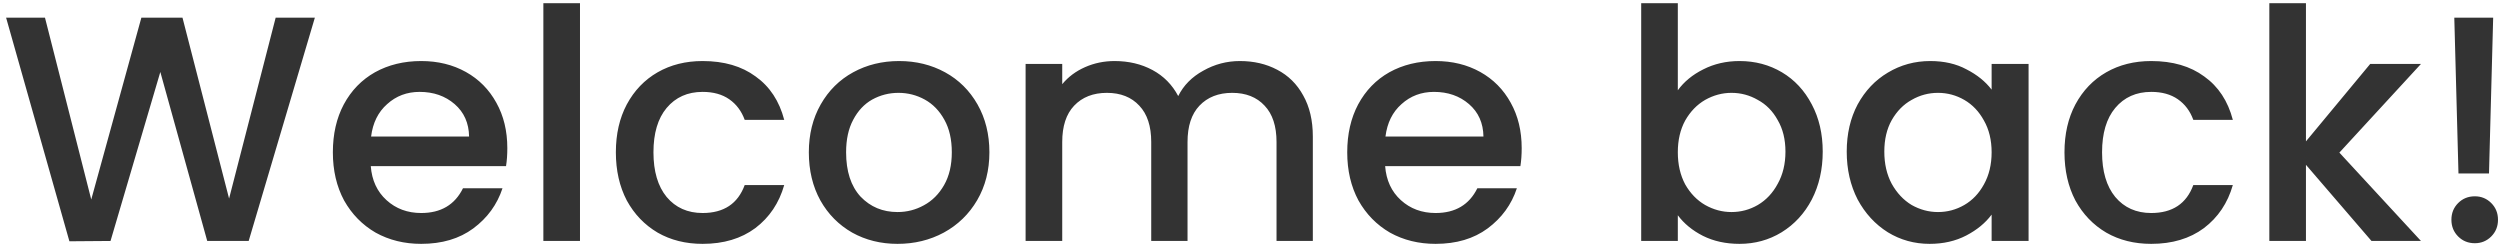 <svg width="249" height="25" viewBox="0 0 249 25" fill="none" xmlns="http://www.w3.org/2000/svg">
<path d="M31.36 1.76L24.768 24H20.64L15.968 7.168L11.008 24L6.912 24.032L0.608 1.76H4.48L9.088 19.872L14.08 1.76H18.176L22.816 19.776L27.456 1.76H31.36ZM50.529 14.752C50.529 15.413 50.486 16.011 50.401 16.544H36.929C37.035 17.952 37.558 19.083 38.497 19.936C39.435 20.789 40.587 21.216 41.953 21.216C43.915 21.216 45.302 20.395 46.113 18.752H50.049C49.515 20.373 48.545 21.707 47.137 22.752C45.75 23.776 44.022 24.288 41.953 24.288C40.267 24.288 38.753 23.915 37.409 23.168C36.086 22.4 35.041 21.333 34.273 19.968C33.526 18.581 33.153 16.981 33.153 15.168C33.153 13.355 33.515 11.765 34.241 10.4C34.987 9.013 36.022 7.947 37.345 7.2C38.689 6.453 40.225 6.08 41.953 6.08C43.617 6.08 45.099 6.443 46.401 7.168C47.702 7.893 48.715 8.917 49.441 10.24C50.166 11.541 50.529 13.045 50.529 14.752ZM46.721 13.6C46.699 12.256 46.219 11.179 45.281 10.368C44.342 9.557 43.179 9.152 41.793 9.152C40.534 9.152 39.457 9.557 38.561 10.368C37.665 11.157 37.131 12.235 36.961 13.6H46.721ZM57.767 0.32V24H54.119V0.32H57.767ZM61.34 15.168C61.34 13.355 61.703 11.765 62.428 10.4C63.175 9.013 64.199 7.947 65.5 7.2C66.802 6.453 68.295 6.08 69.98 6.08C72.114 6.08 73.874 6.592 75.26 7.616C76.668 8.619 77.618 10.059 78.108 11.936H74.172C73.852 11.061 73.34 10.379 72.636 9.888C71.932 9.397 71.047 9.152 69.98 9.152C68.487 9.152 67.292 9.685 66.396 10.752C65.522 11.797 65.084 13.269 65.084 15.168C65.084 17.067 65.522 18.549 66.396 19.616C67.292 20.683 68.487 21.216 69.98 21.216C72.092 21.216 73.49 20.288 74.172 18.432H78.108C77.596 20.224 76.636 21.653 75.228 22.72C73.82 23.765 72.071 24.288 69.98 24.288C68.295 24.288 66.802 23.915 65.5 23.168C64.199 22.4 63.175 21.333 62.428 19.968C61.703 18.581 61.34 16.981 61.34 15.168ZM89.392 24.288C87.728 24.288 86.224 23.915 84.88 23.168C83.536 22.4 82.48 21.333 81.712 19.968C80.944 18.581 80.56 16.981 80.56 15.168C80.56 13.376 80.954 11.787 81.744 10.4C82.533 9.013 83.61 7.947 84.976 7.2C86.341 6.453 87.866 6.08 89.552 6.08C91.237 6.08 92.762 6.453 94.128 7.2C95.493 7.947 96.57 9.013 97.36 10.4C98.149 11.787 98.544 13.376 98.544 15.168C98.544 16.96 98.138 18.549 97.328 19.936C96.517 21.323 95.408 22.4 94 23.168C92.613 23.915 91.077 24.288 89.392 24.288ZM89.392 21.12C90.33 21.12 91.205 20.896 92.016 20.448C92.848 20 93.52 19.328 94.032 18.432C94.544 17.536 94.8 16.448 94.8 15.168C94.8 13.888 94.554 12.811 94.064 11.936C93.573 11.04 92.922 10.368 92.112 9.92C91.301 9.472 90.426 9.248 89.488 9.248C88.549 9.248 87.674 9.472 86.864 9.92C86.074 10.368 85.445 11.04 84.976 11.936C84.506 12.811 84.272 13.888 84.272 15.168C84.272 17.067 84.752 18.539 85.712 19.584C86.693 20.608 87.92 21.12 89.392 21.12ZM123.494 6.08C124.881 6.08 126.118 6.368 127.206 6.944C128.315 7.52 129.179 8.373 129.798 9.504C130.438 10.635 130.758 12 130.758 13.6V24H127.142V14.144C127.142 12.565 126.747 11.36 125.958 10.528C125.169 9.675 124.091 9.248 122.726 9.248C121.361 9.248 120.273 9.675 119.462 10.528C118.673 11.36 118.278 12.565 118.278 14.144V24H114.662V14.144C114.662 12.565 114.267 11.36 113.478 10.528C112.689 9.675 111.611 9.248 110.246 9.248C108.881 9.248 107.793 9.675 106.982 10.528C106.193 11.36 105.798 12.565 105.798 14.144V24H102.15V6.368H105.798V8.384C106.395 7.659 107.153 7.093 108.07 6.688C108.987 6.283 109.969 6.08 111.014 6.08C112.422 6.08 113.681 6.379 114.79 6.976C115.899 7.573 116.753 8.437 117.35 9.568C117.883 8.501 118.715 7.659 119.846 7.04C120.977 6.4 122.193 6.08 123.494 6.08ZM151.56 14.752C151.56 15.413 151.517 16.011 151.432 16.544H137.96C138.067 17.952 138.589 19.083 139.528 19.936C140.467 20.789 141.619 21.216 142.984 21.216C144.947 21.216 146.333 20.395 147.144 18.752H151.08C150.547 20.373 149.576 21.707 148.168 22.752C146.781 23.776 145.053 24.288 142.984 24.288C141.299 24.288 139.784 23.915 138.44 23.168C137.117 22.4 136.072 21.333 135.304 19.968C134.557 18.581 134.184 16.981 134.184 15.168C134.184 13.355 134.547 11.765 135.272 10.4C136.019 9.013 137.053 7.947 138.376 7.2C139.72 6.453 141.256 6.08 142.984 6.08C144.648 6.08 146.131 6.443 147.432 7.168C148.733 7.893 149.747 8.917 150.472 10.24C151.197 11.541 151.56 13.045 151.56 14.752ZM147.752 13.6C147.731 12.256 147.251 11.179 146.312 10.368C145.373 9.557 144.211 9.152 142.824 9.152C141.565 9.152 140.488 9.557 139.592 10.368C138.696 11.157 138.163 12.235 137.992 13.6H147.752ZM167.111 8.992C167.729 8.139 168.572 7.445 169.639 6.912C170.727 6.357 171.932 6.08 173.255 6.08C174.812 6.08 176.22 6.453 177.479 7.2C178.737 7.947 179.729 9.013 180.455 10.4C181.18 11.765 181.543 13.333 181.543 15.104C181.543 16.875 181.18 18.464 180.455 19.872C179.729 21.259 178.727 22.347 177.447 23.136C176.188 23.904 174.791 24.288 173.255 24.288C171.889 24.288 170.673 24.021 169.607 23.488C168.561 22.955 167.729 22.272 167.111 21.44V24H163.463V0.32H167.111V8.992ZM177.831 15.104C177.831 13.888 177.575 12.843 177.062 11.968C176.572 11.072 175.911 10.4 175.079 9.952C174.268 9.483 173.393 9.248 172.455 9.248C171.537 9.248 170.663 9.483 169.831 9.952C169.02 10.421 168.359 11.104 167.847 12C167.356 12.896 167.111 13.952 167.111 15.168C167.111 16.384 167.356 17.451 167.847 18.368C168.359 19.264 169.02 19.947 169.831 20.416C170.663 20.885 171.537 21.12 172.455 21.12C173.393 21.12 174.268 20.885 175.079 20.416C175.911 19.925 176.572 19.221 177.062 18.304C177.575 17.387 177.831 16.32 177.831 15.104ZM183.934 15.104C183.934 13.333 184.297 11.765 185.022 10.4C185.769 9.035 186.771 7.979 188.03 7.232C189.31 6.464 190.718 6.08 192.254 6.08C193.641 6.08 194.846 6.357 195.87 6.912C196.915 7.445 197.747 8.117 198.366 8.928V6.368H202.046V24H198.366V21.376C197.747 22.208 196.905 22.901 195.838 23.456C194.771 24.011 193.555 24.288 192.19 24.288C190.675 24.288 189.289 23.904 188.03 23.136C186.771 22.347 185.769 21.259 185.022 19.872C184.297 18.464 183.934 16.875 183.934 15.104ZM198.366 15.168C198.366 13.952 198.11 12.896 197.598 12C197.107 11.104 196.457 10.421 195.646 9.952C194.835 9.483 193.961 9.248 193.022 9.248C192.083 9.248 191.209 9.483 190.398 9.952C189.587 10.4 188.926 11.072 188.414 11.968C187.923 12.843 187.678 13.888 187.678 15.104C187.678 16.32 187.923 17.387 188.414 18.304C188.926 19.221 189.587 19.925 190.398 20.416C191.23 20.885 192.105 21.12 193.022 21.12C193.961 21.12 194.835 20.885 195.646 20.416C196.457 19.947 197.107 19.264 197.598 18.368C198.11 17.451 198.366 16.384 198.366 15.168ZM205.622 15.168C205.622 13.355 205.984 11.765 206.71 10.4C207.456 9.013 208.48 7.947 209.782 7.2C211.083 6.453 212.576 6.08 214.262 6.08C216.395 6.08 218.155 6.592 219.542 7.616C220.95 8.619 221.899 10.059 222.39 11.936H218.454C218.134 11.061 217.622 10.379 216.918 9.888C216.214 9.397 215.328 9.152 214.262 9.152C212.768 9.152 211.574 9.685 210.678 10.752C209.803 11.797 209.366 13.269 209.366 15.168C209.366 17.067 209.803 18.549 210.678 19.616C211.574 20.683 212.768 21.216 214.262 21.216C216.374 21.216 217.771 20.288 218.454 18.432H222.39C221.878 20.224 220.918 21.653 219.51 22.72C218.102 23.765 216.352 24.288 214.262 24.288C212.576 24.288 211.083 23.915 209.782 23.168C208.48 22.4 207.456 21.333 206.71 19.968C205.984 18.581 205.622 16.981 205.622 15.168ZM233.001 15.2L241.129 24H236.201L229.673 16.416V24H226.025V0.32H229.673V14.08L236.073 6.368H241.129L233.001 15.2ZM248.32 1.76L247.904 17.28H244.864L244.448 1.76H248.32ZM246.496 24.224C245.834 24.224 245.28 24 244.832 23.552C244.384 23.104 244.16 22.549 244.16 21.888C244.16 21.227 244.384 20.672 244.832 20.224C245.28 19.776 245.834 19.552 246.496 19.552C247.136 19.552 247.68 19.776 248.128 20.224C248.576 20.672 248.8 21.227 248.8 21.888C248.8 22.549 248.576 23.104 248.128 23.552C247.68 24 247.136 24.224 246.496 24.224Z" fill="#333333"/>
</svg>
